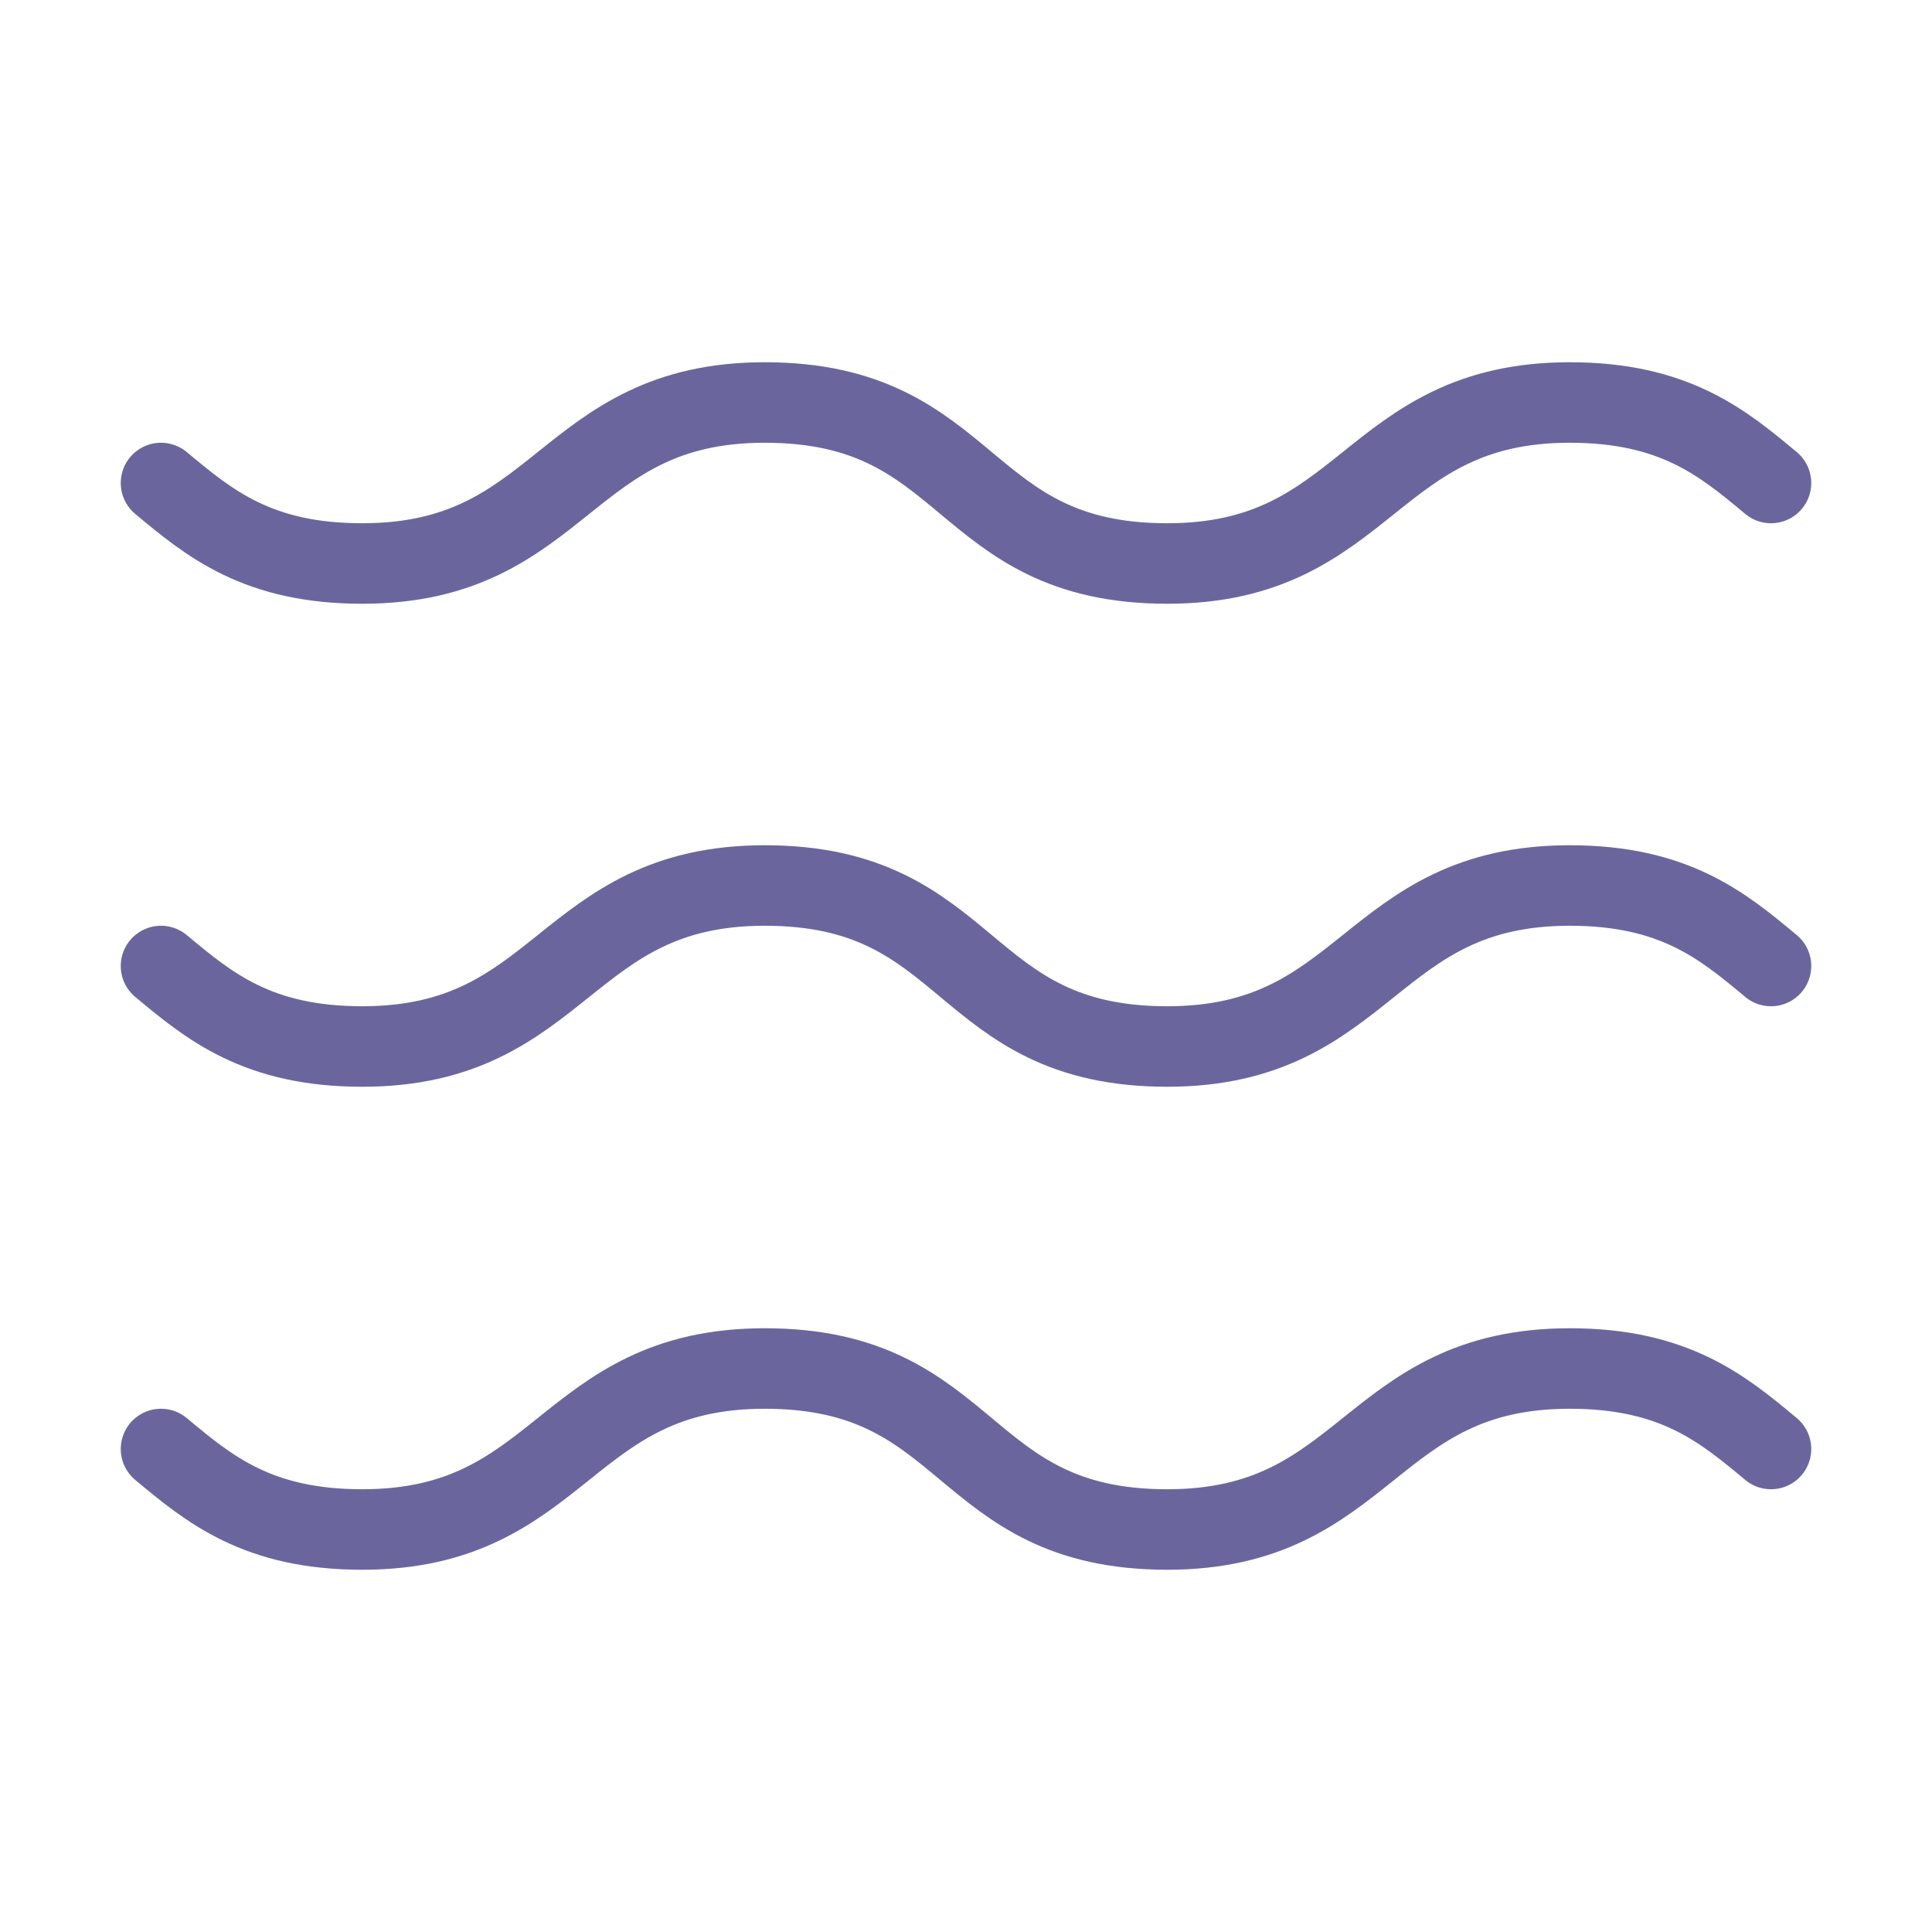 <svg width="24" height="24" viewBox="0 0 24 24" fill="none" xmlns="http://www.w3.org/2000/svg">
<g id="waves">
<path id="Vector" d="M2 6C2.6 6.5 3.2 7 4.5 7C7 7 7 5 9.5 5C12.1 5 11.9 7 14.5 7C17 7 17 5 19.5 5C20.8 5 21.4 5.5 22 6" stroke="#6A669D" stroke-linecap="round" stroke-linejoin="round"/>
<path id="Vector_2" d="M2 12C2.6 12.5 3.2 13 4.5 13C7 13 7 11 9.5 11C12.1 11 11.9 13 14.5 13C17 13 17 11 19.5 11C20.8 11 21.4 11.5 22 12" stroke="#6A669D" stroke-linecap="round" stroke-linejoin="round"/>
<path id="Vector_3" d="M2 18C2.6 18.5 3.2 19 4.5 19C7 19 7 17 9.5 17C12.1 17 11.9 19 14.5 19C17 19 17 17 19.5 17C20.8 17 21.4 17.5 22 18" stroke="#6A669D" stroke-linecap="round" stroke-linejoin="round"/>
</g>
</svg>
